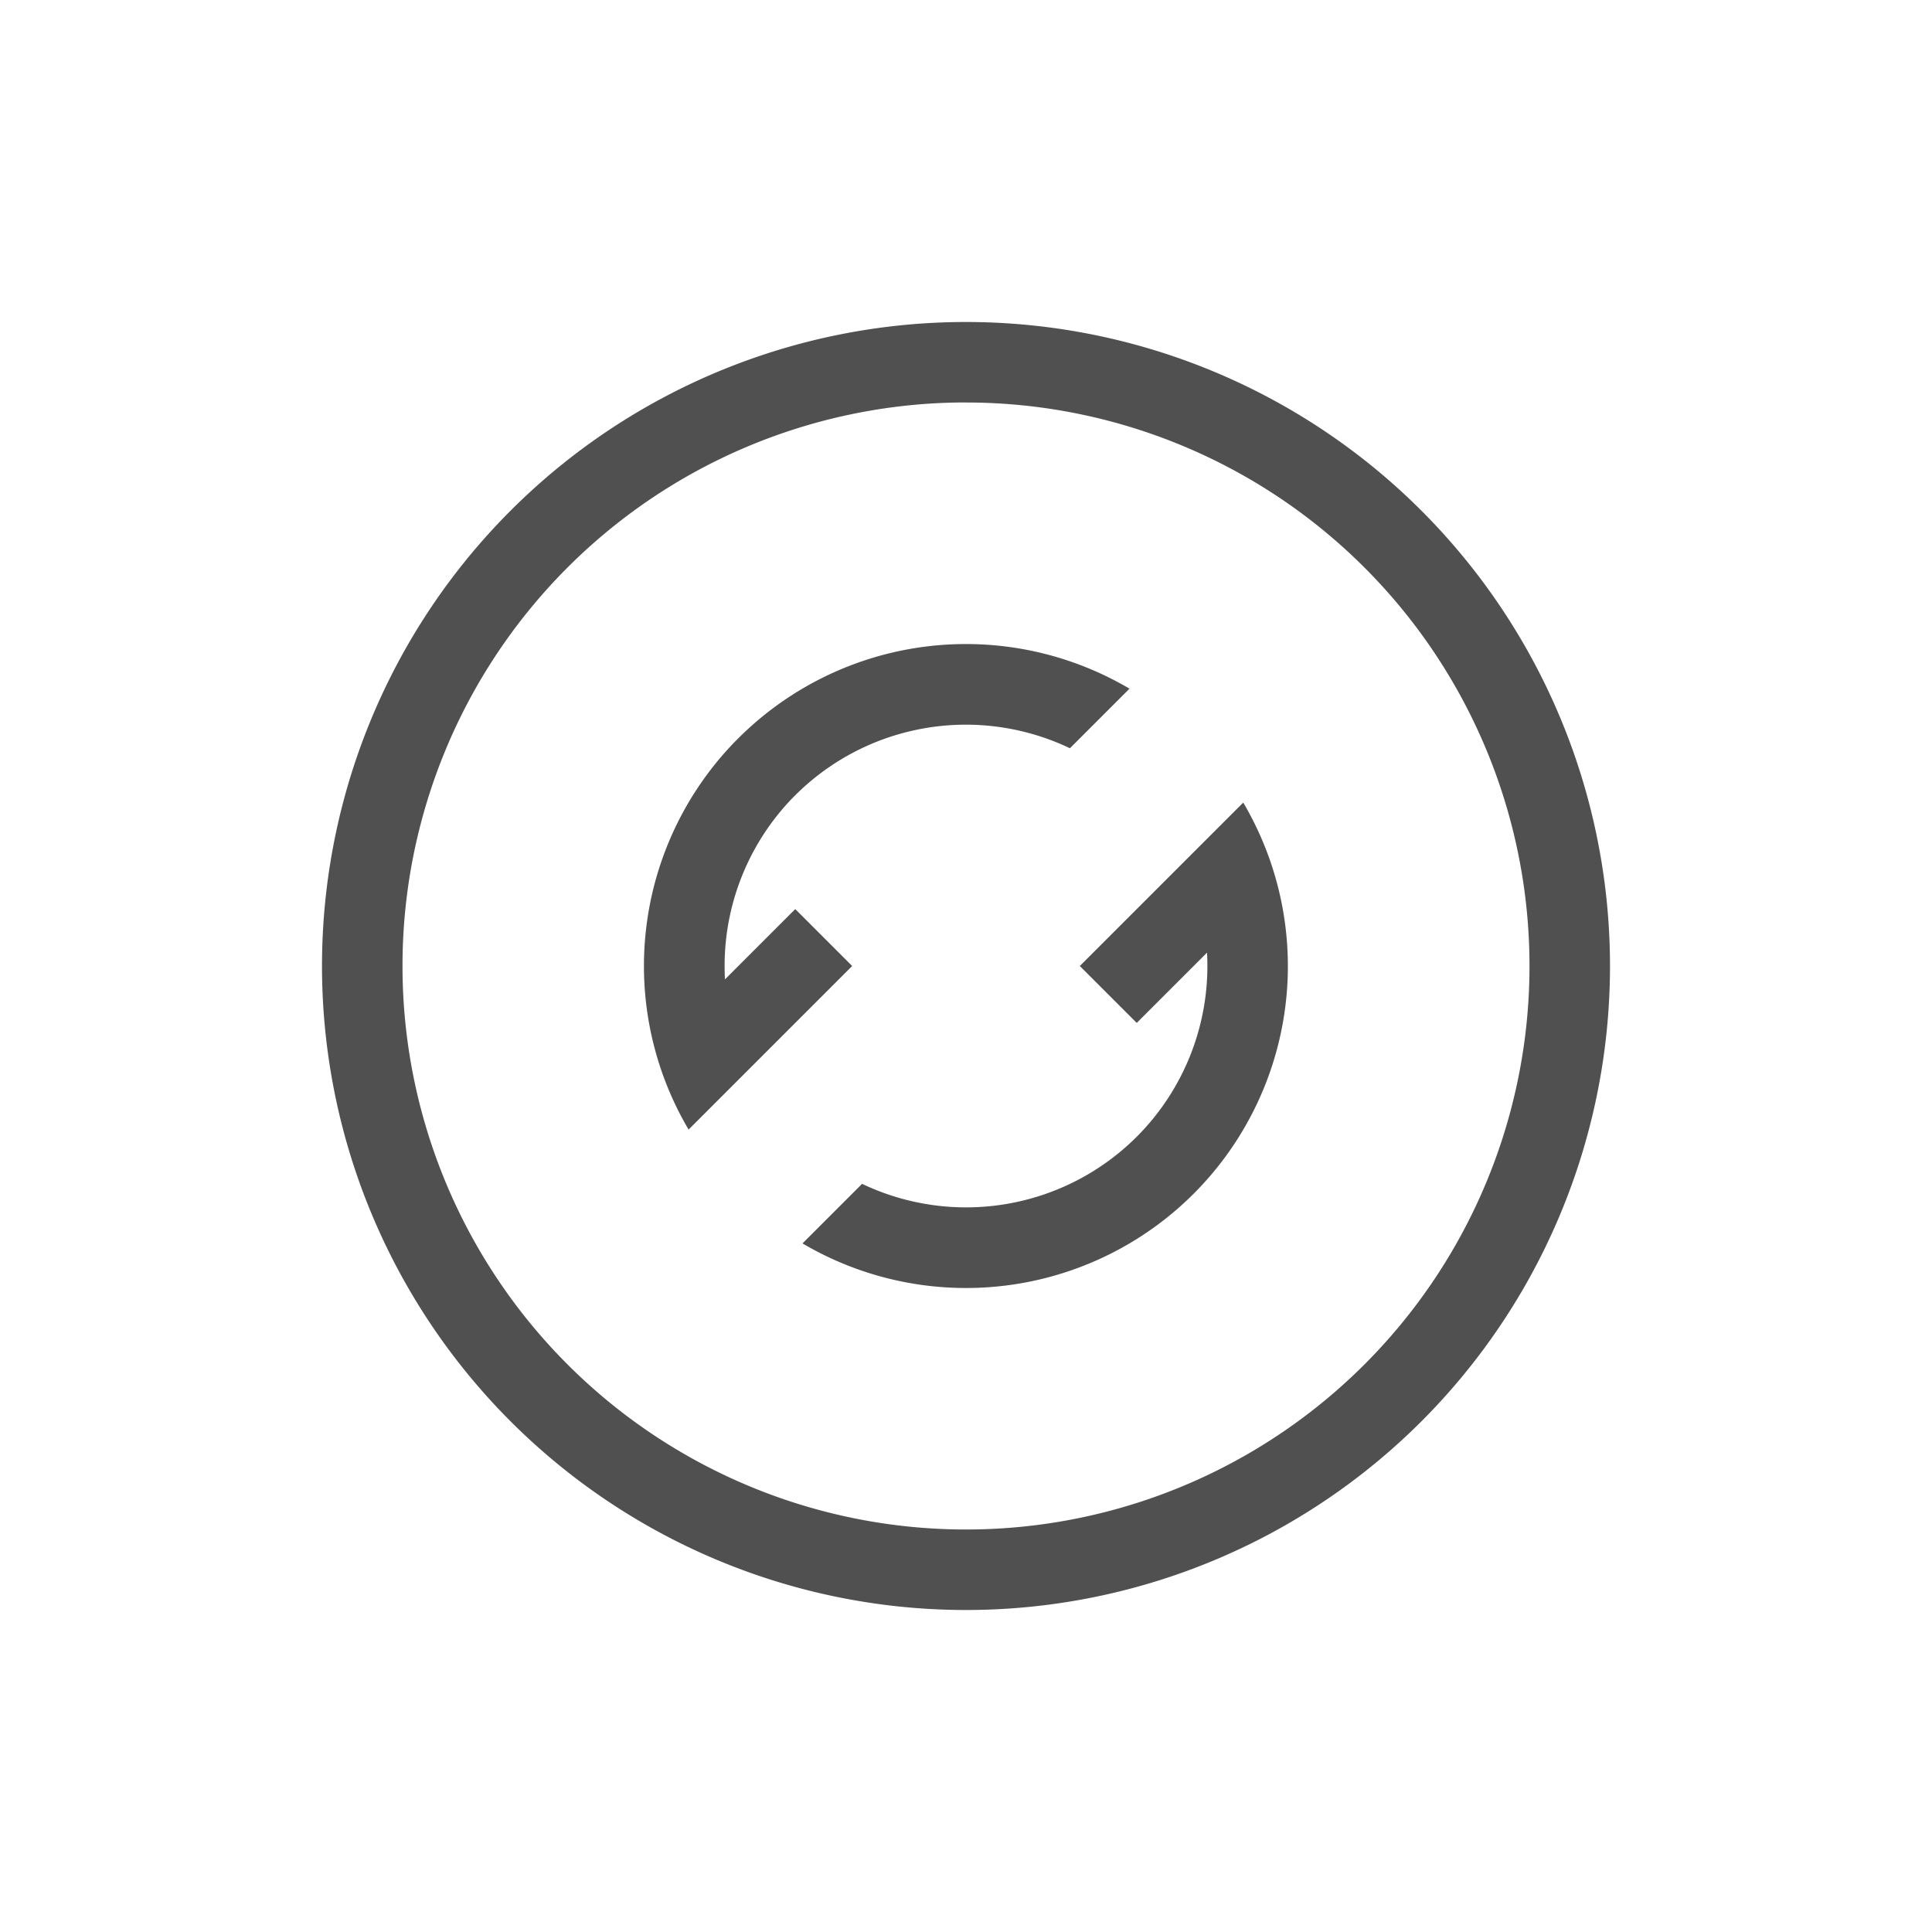 <svg xmlns="http://www.w3.org/2000/svg" width="24" height="24">
    <defs>
        <style id="current-color-scheme" type="text/css">
            .ColorScheme-Highlight{color:#a0b6cb}
        </style>
    </defs>
    <g fill="currentColor" style="color:#050505;opacity:.7">
        <path d="M12 4a8 8 0 0 0-8 8 8 8 0 0 0 8 8 8 8 0 0 0 8-8 8 8 0 0 0-8-8zm-.094 1A7 7 0 0 1 12 5a7 7 0 0 1 7 7 7 7 0 0 1-7 7 7 7 0 0 1-7-7 7 7 0 0 1 6.906-7z"/>
        <path d="M9.129 9.214a4 4 0 0 0-.575 4.818L10.586 12l-.707-.707-.873.873a3 3 0 0 1 .837-2.251 3 3 0 0 1 .036-.036 3 3 0 0 1 3.412-.584l.74-.74a4 4 0 0 0-4.86.617 4 4 0 0 0-.042.042zm.84 6.232a4 4 0 0 0 4.86-.618 4 4 0 0 0 .615-4.858L13.414 12l.707.707.873-.873a3 3 0 0 1-.873 2.287 3 3 0 0 1-3.412.585z"/>
    </g>
</svg>
